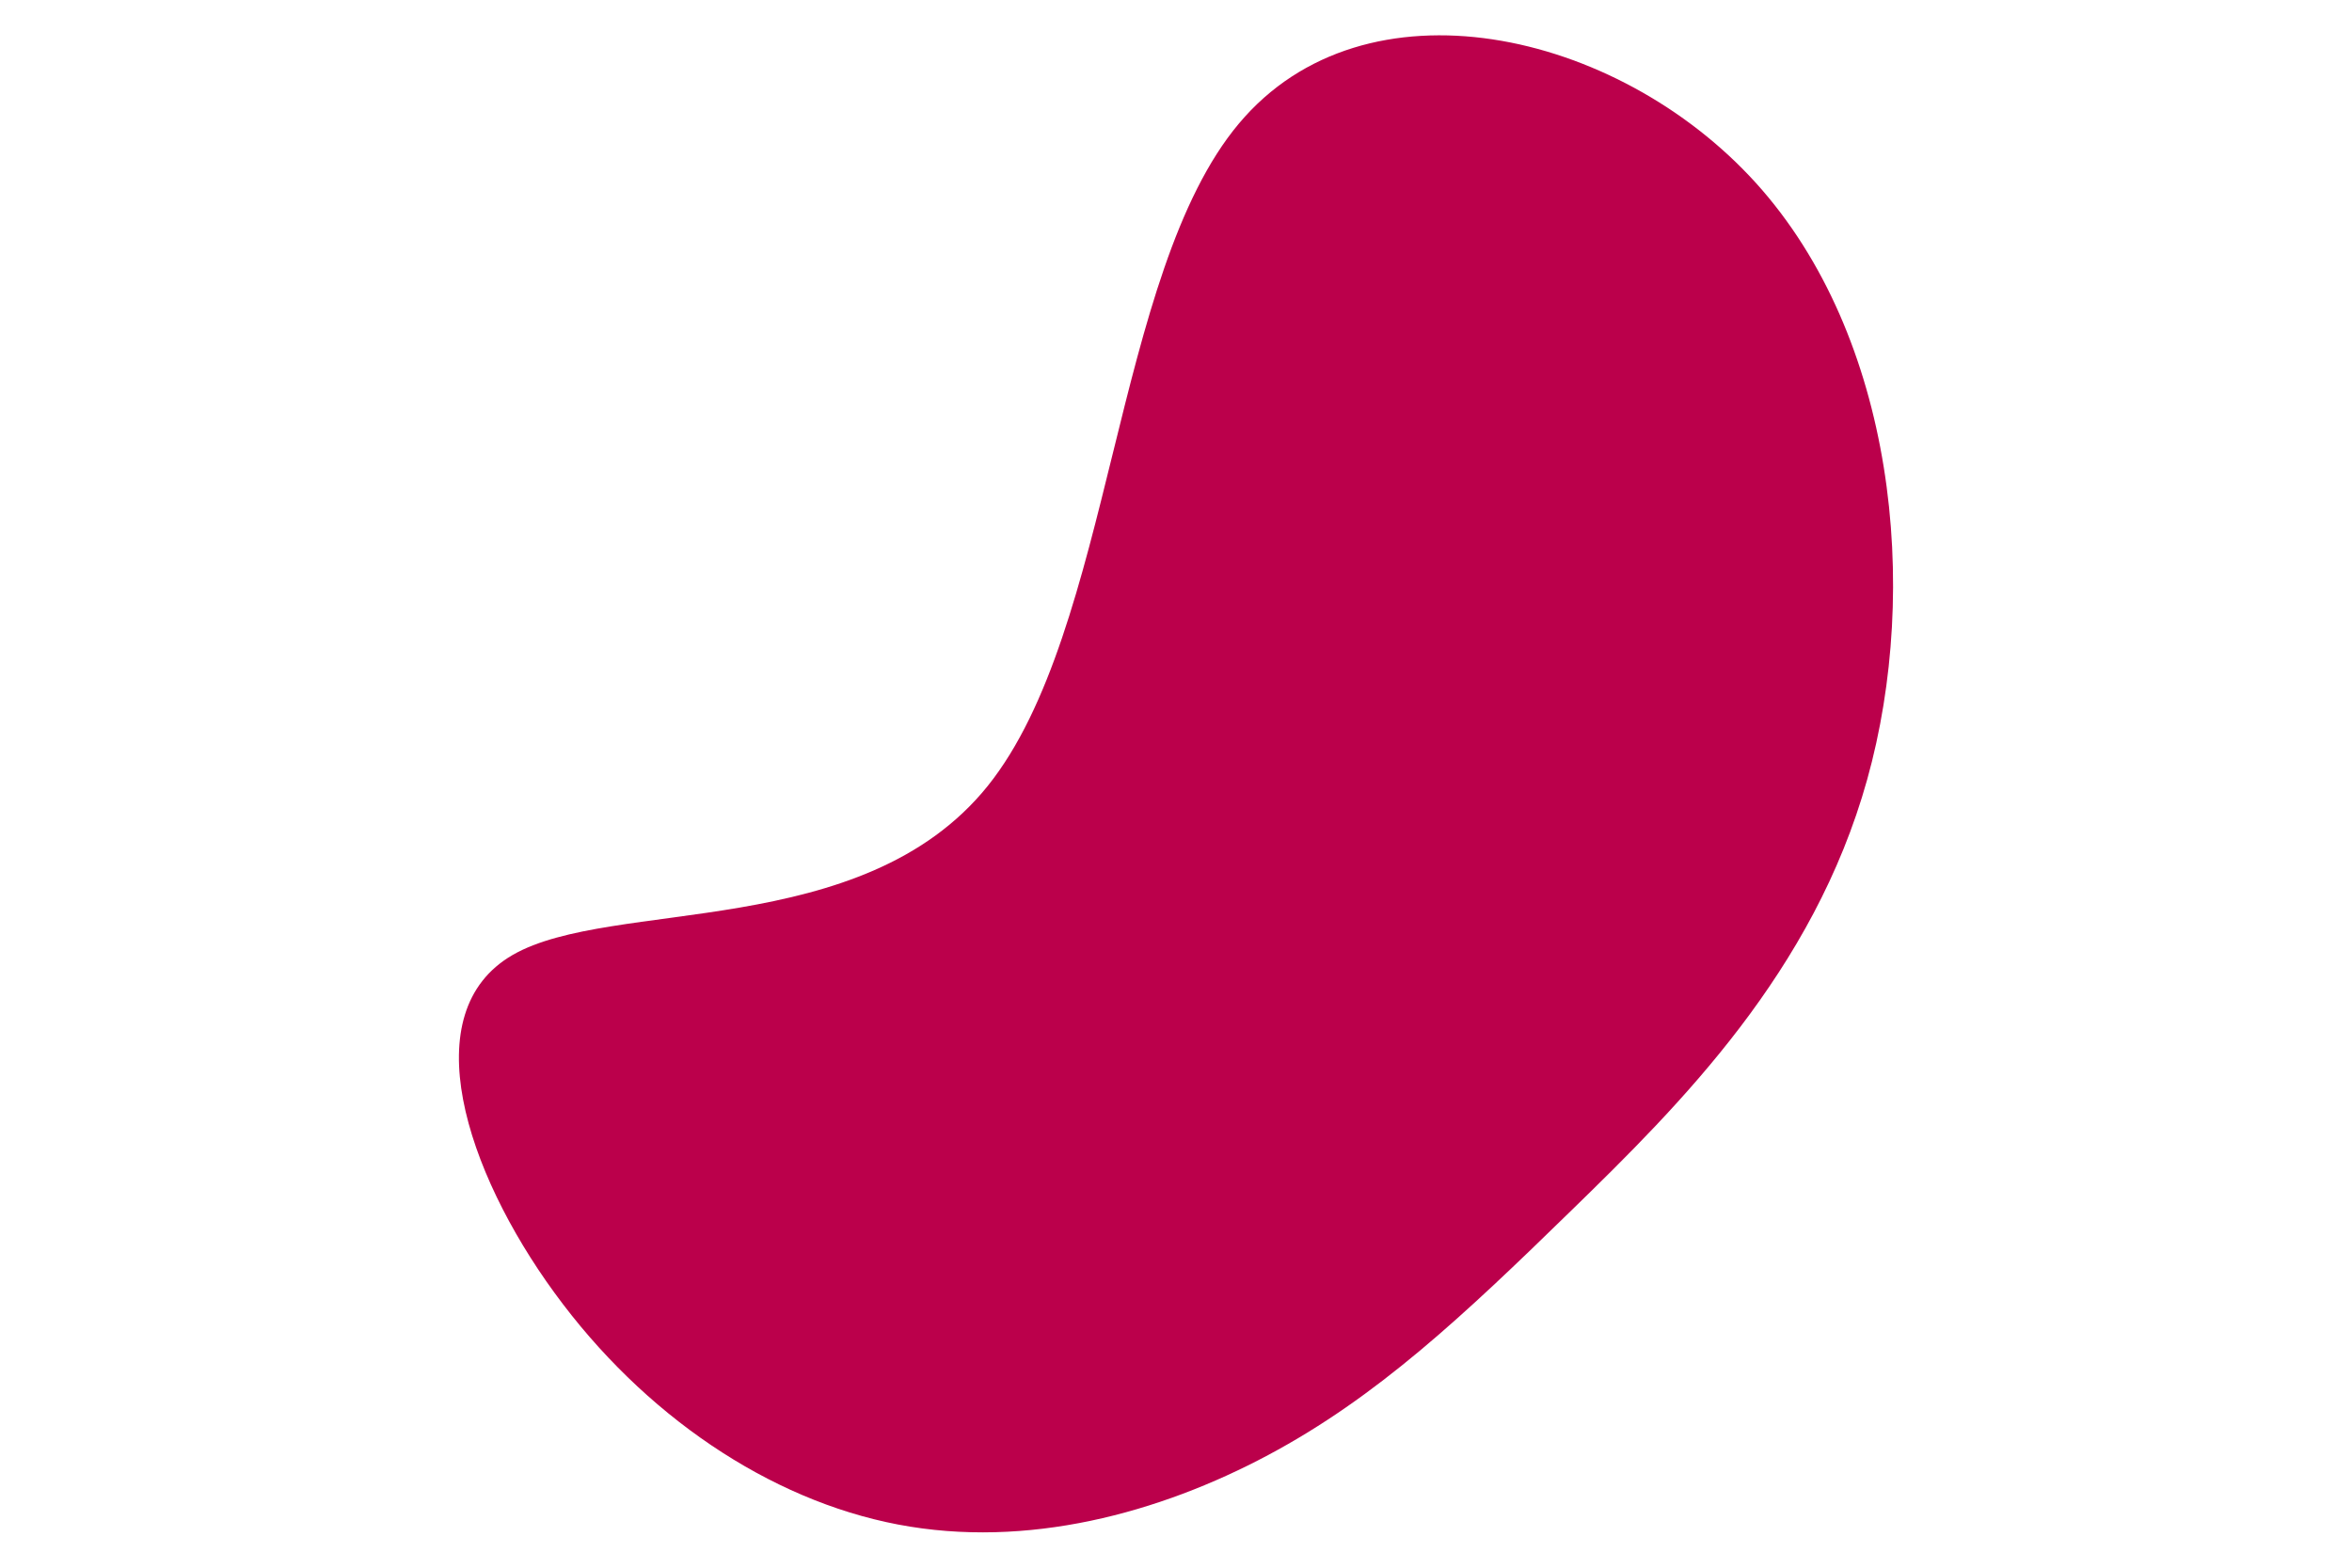 <svg id="visual" viewBox="0 0 900 600" width="900" height="600" xmlns="http://www.w3.org/2000/svg" xmlns:xlink="http://www.w3.org/1999/xlink" version="1.1"><g transform="translate(425.873 377.387)"><path d="M246 -307.4C299.2 -248.6 309.1 -152.4 288.6 -79C268.1 -5.5 217.2 45.2 175.4 85.9C133.7 126.6 101 157.3 59.4 179.5C17.8 201.7 -32.8 215.5 -82.2 206.1C-131.6 196.7 -179.7 164.1 -213.7 117.4C-247.7 70.8 -267.6 10 -229.7 -11.9C-191.7 -33.8 -95.9 -16.9 -47.9 -76.6C0 -136.3 0 -272.7 48.2 -330.1C96.4 -387.6 192.8 -366.1 246 -307.4" fill="#BB004B"></path></g></svg>